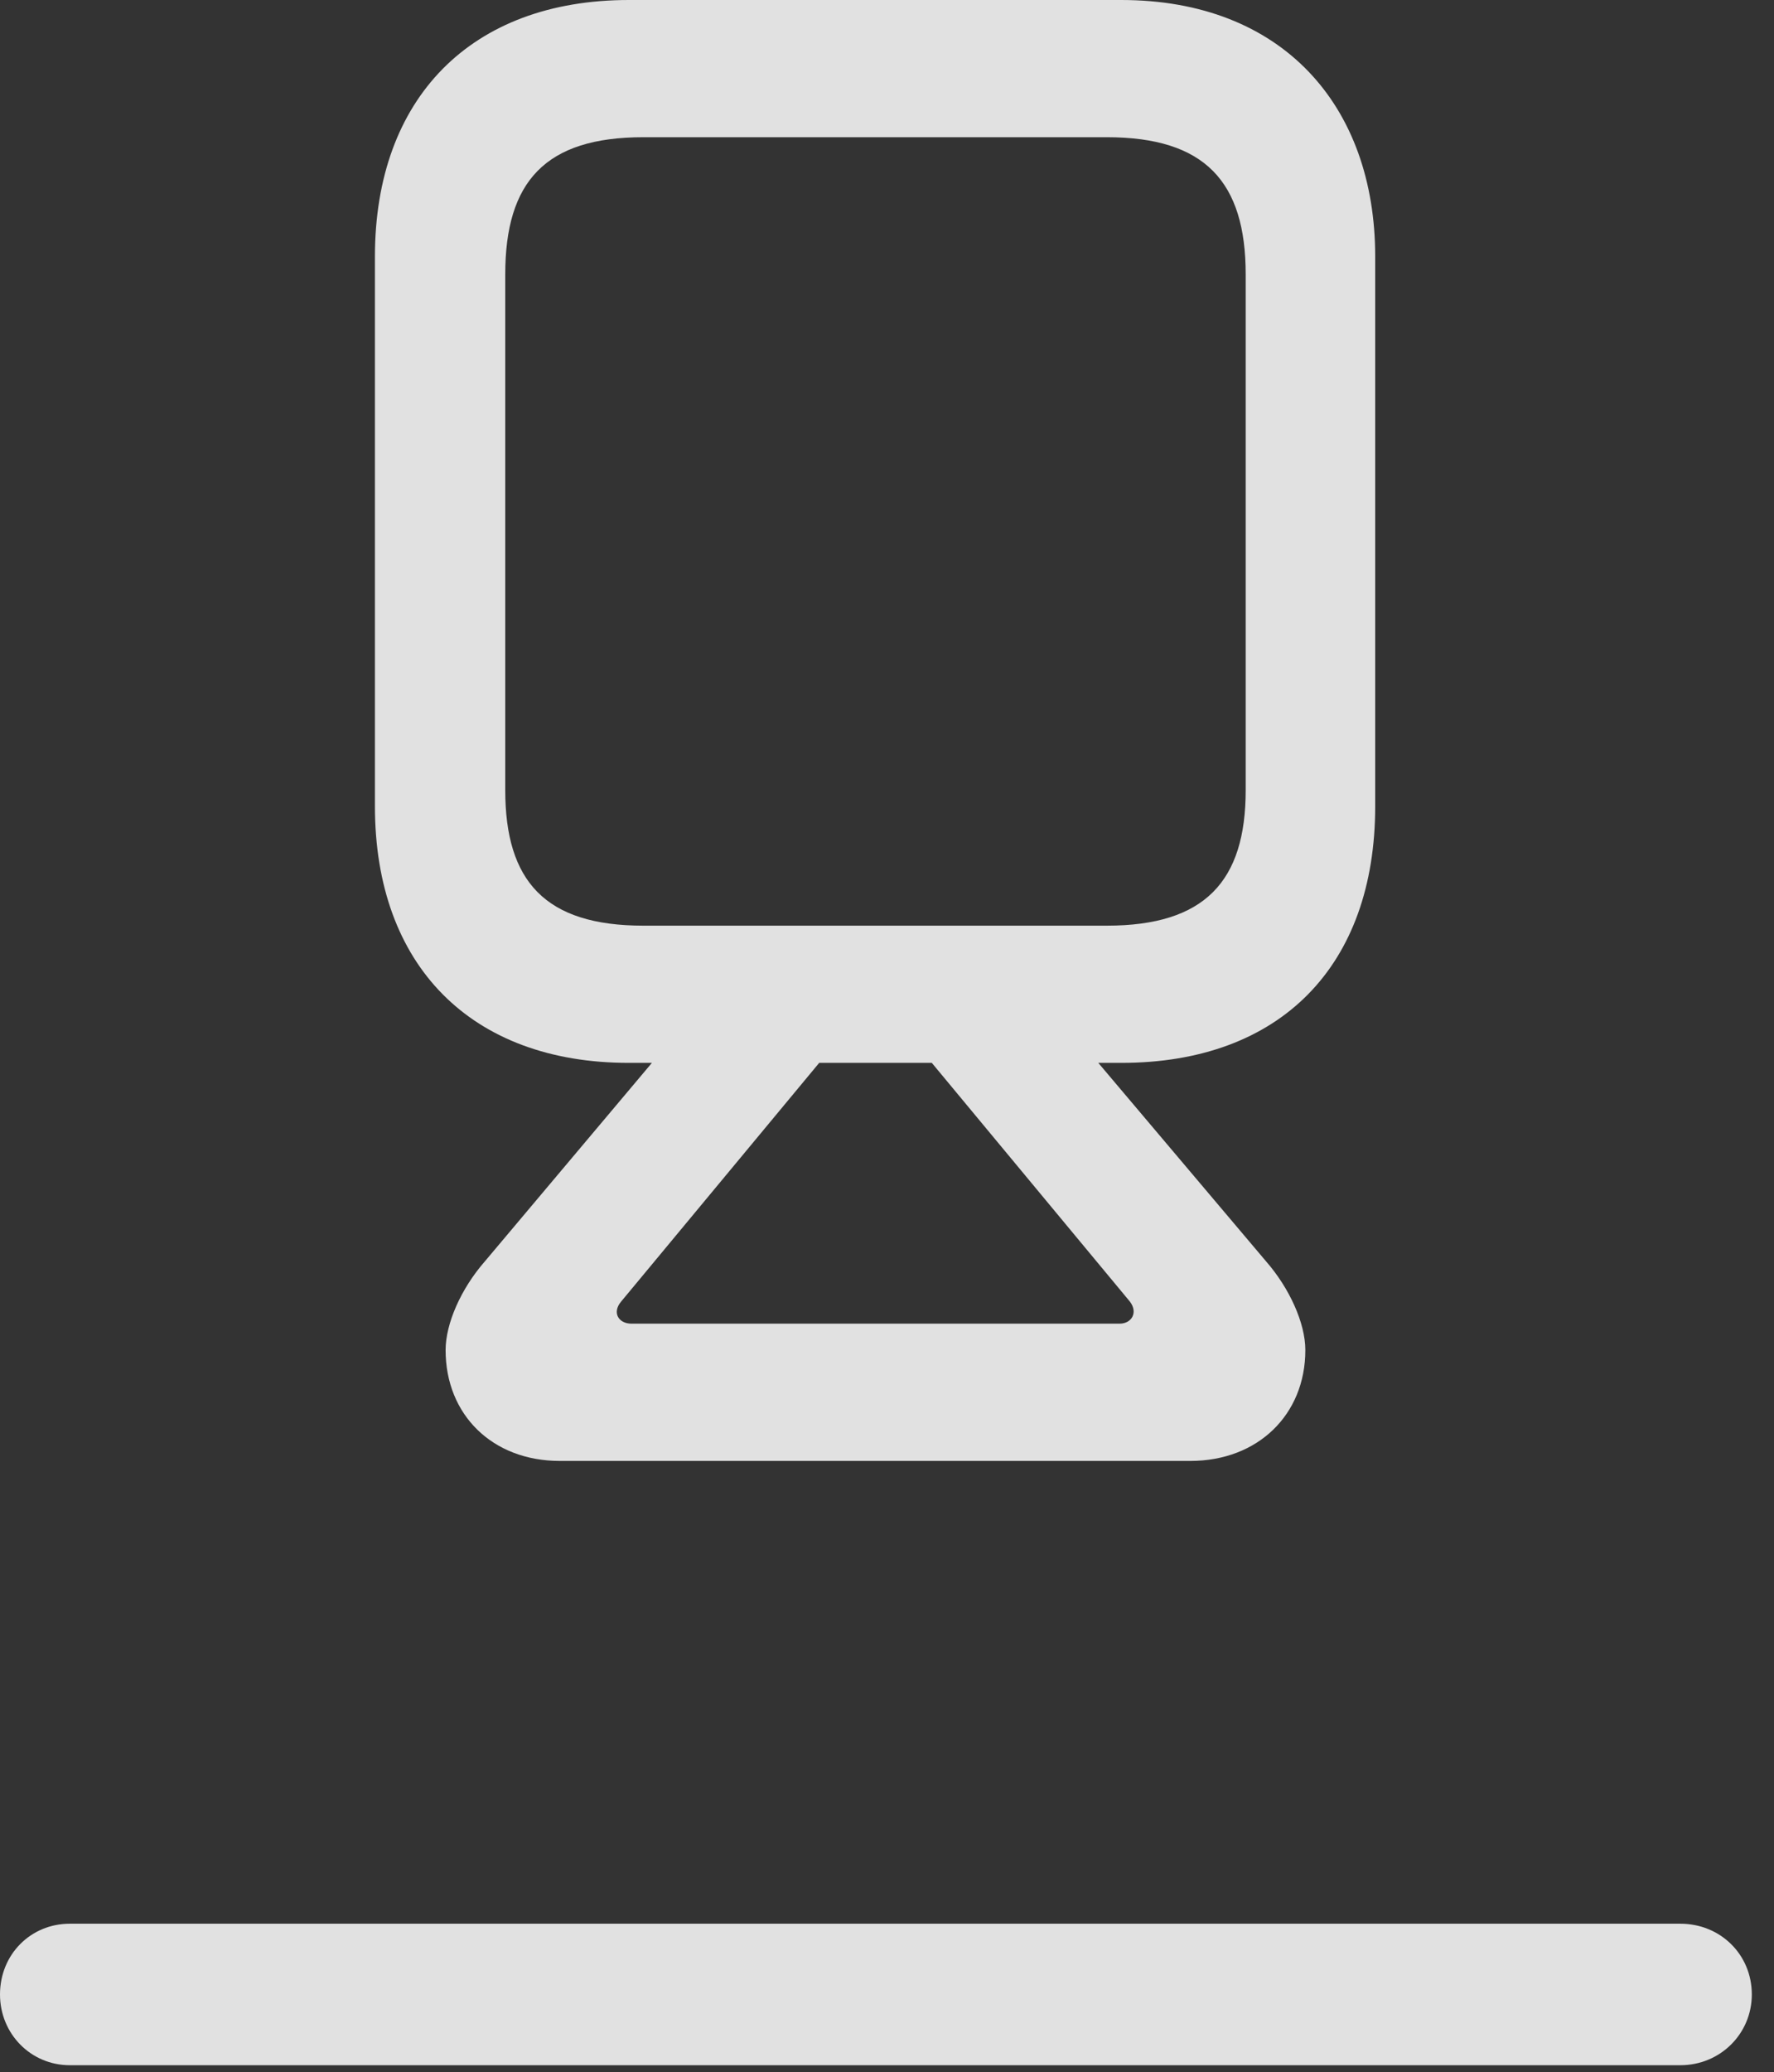 <?xml version="1.0" encoding="UTF-8"?>
<!--Generator: Apple Native CoreSVG 326-->
<!DOCTYPE svg
PUBLIC "-//W3C//DTD SVG 1.1//EN"
       "http://www.w3.org/Graphics/SVG/1.1/DTD/svg11.dtd">
<svg version="1.1" xmlns="http://www.w3.org/2000/svg" xmlns:xlink="http://www.w3.org/1999/xlink" viewBox="0 0 28.465 33.236">
 <rect x="0" y="0" width="28.465" height="33.236" fill="#333333" stroke="none"/>
 <g>
  <rect height="33.236" opacity="0" width="28.465" x="0" y="0"/>
  <path d="M1.121 33.127L26.961 33.127C27.604 33.127 28.109 32.621 28.109 31.992C28.109 31.35 27.604 30.857 26.961 30.857L1.121 30.857C0.492 30.857 0 31.35 0 31.992C0 32.621 0.492 33.127 1.121 33.127Z" fill="white" fill-opacity="0.85"/>
  <path d="M10.09 17.049L17.992 17.049C20.549 17.049 22.066 15.49 22.066 12.934L22.066 4.115C22.066 1.695 20.576 0 17.992 0L10.09 0C7.561 0 6.016 1.572 6.016 4.115L6.016 12.934C6.016 15.49 7.561 17.049 10.09 17.049ZM10.322 14.848C8.75 14.848 8.107 14.137 8.107 12.674L8.107 4.402C8.107 2.912 8.75 2.201 10.322 2.201L17.76 2.201C19.332 2.201 19.988 2.912 19.988 4.402L19.988 12.674C19.988 14.137 19.332 14.848 17.76 14.848ZM8.982 23.434L19.1 23.434C20.18 23.434 20.945 22.695 20.945 21.656C20.945 21.219 20.686 20.658 20.316 20.234L17.322 16.693L14.656 16.693L18.129 20.877C18.266 21.055 18.156 21.232 17.965 21.232L10.131 21.232C9.926 21.232 9.816 21.055 9.967 20.877L13.44 16.693L10.76 16.693L7.779 20.234C7.396 20.672 7.15 21.232 7.15 21.656C7.15 22.695 7.902 23.434 8.982 23.434Z" fill="white" fill-opacity="0.85"/>
 </g>
</svg>
